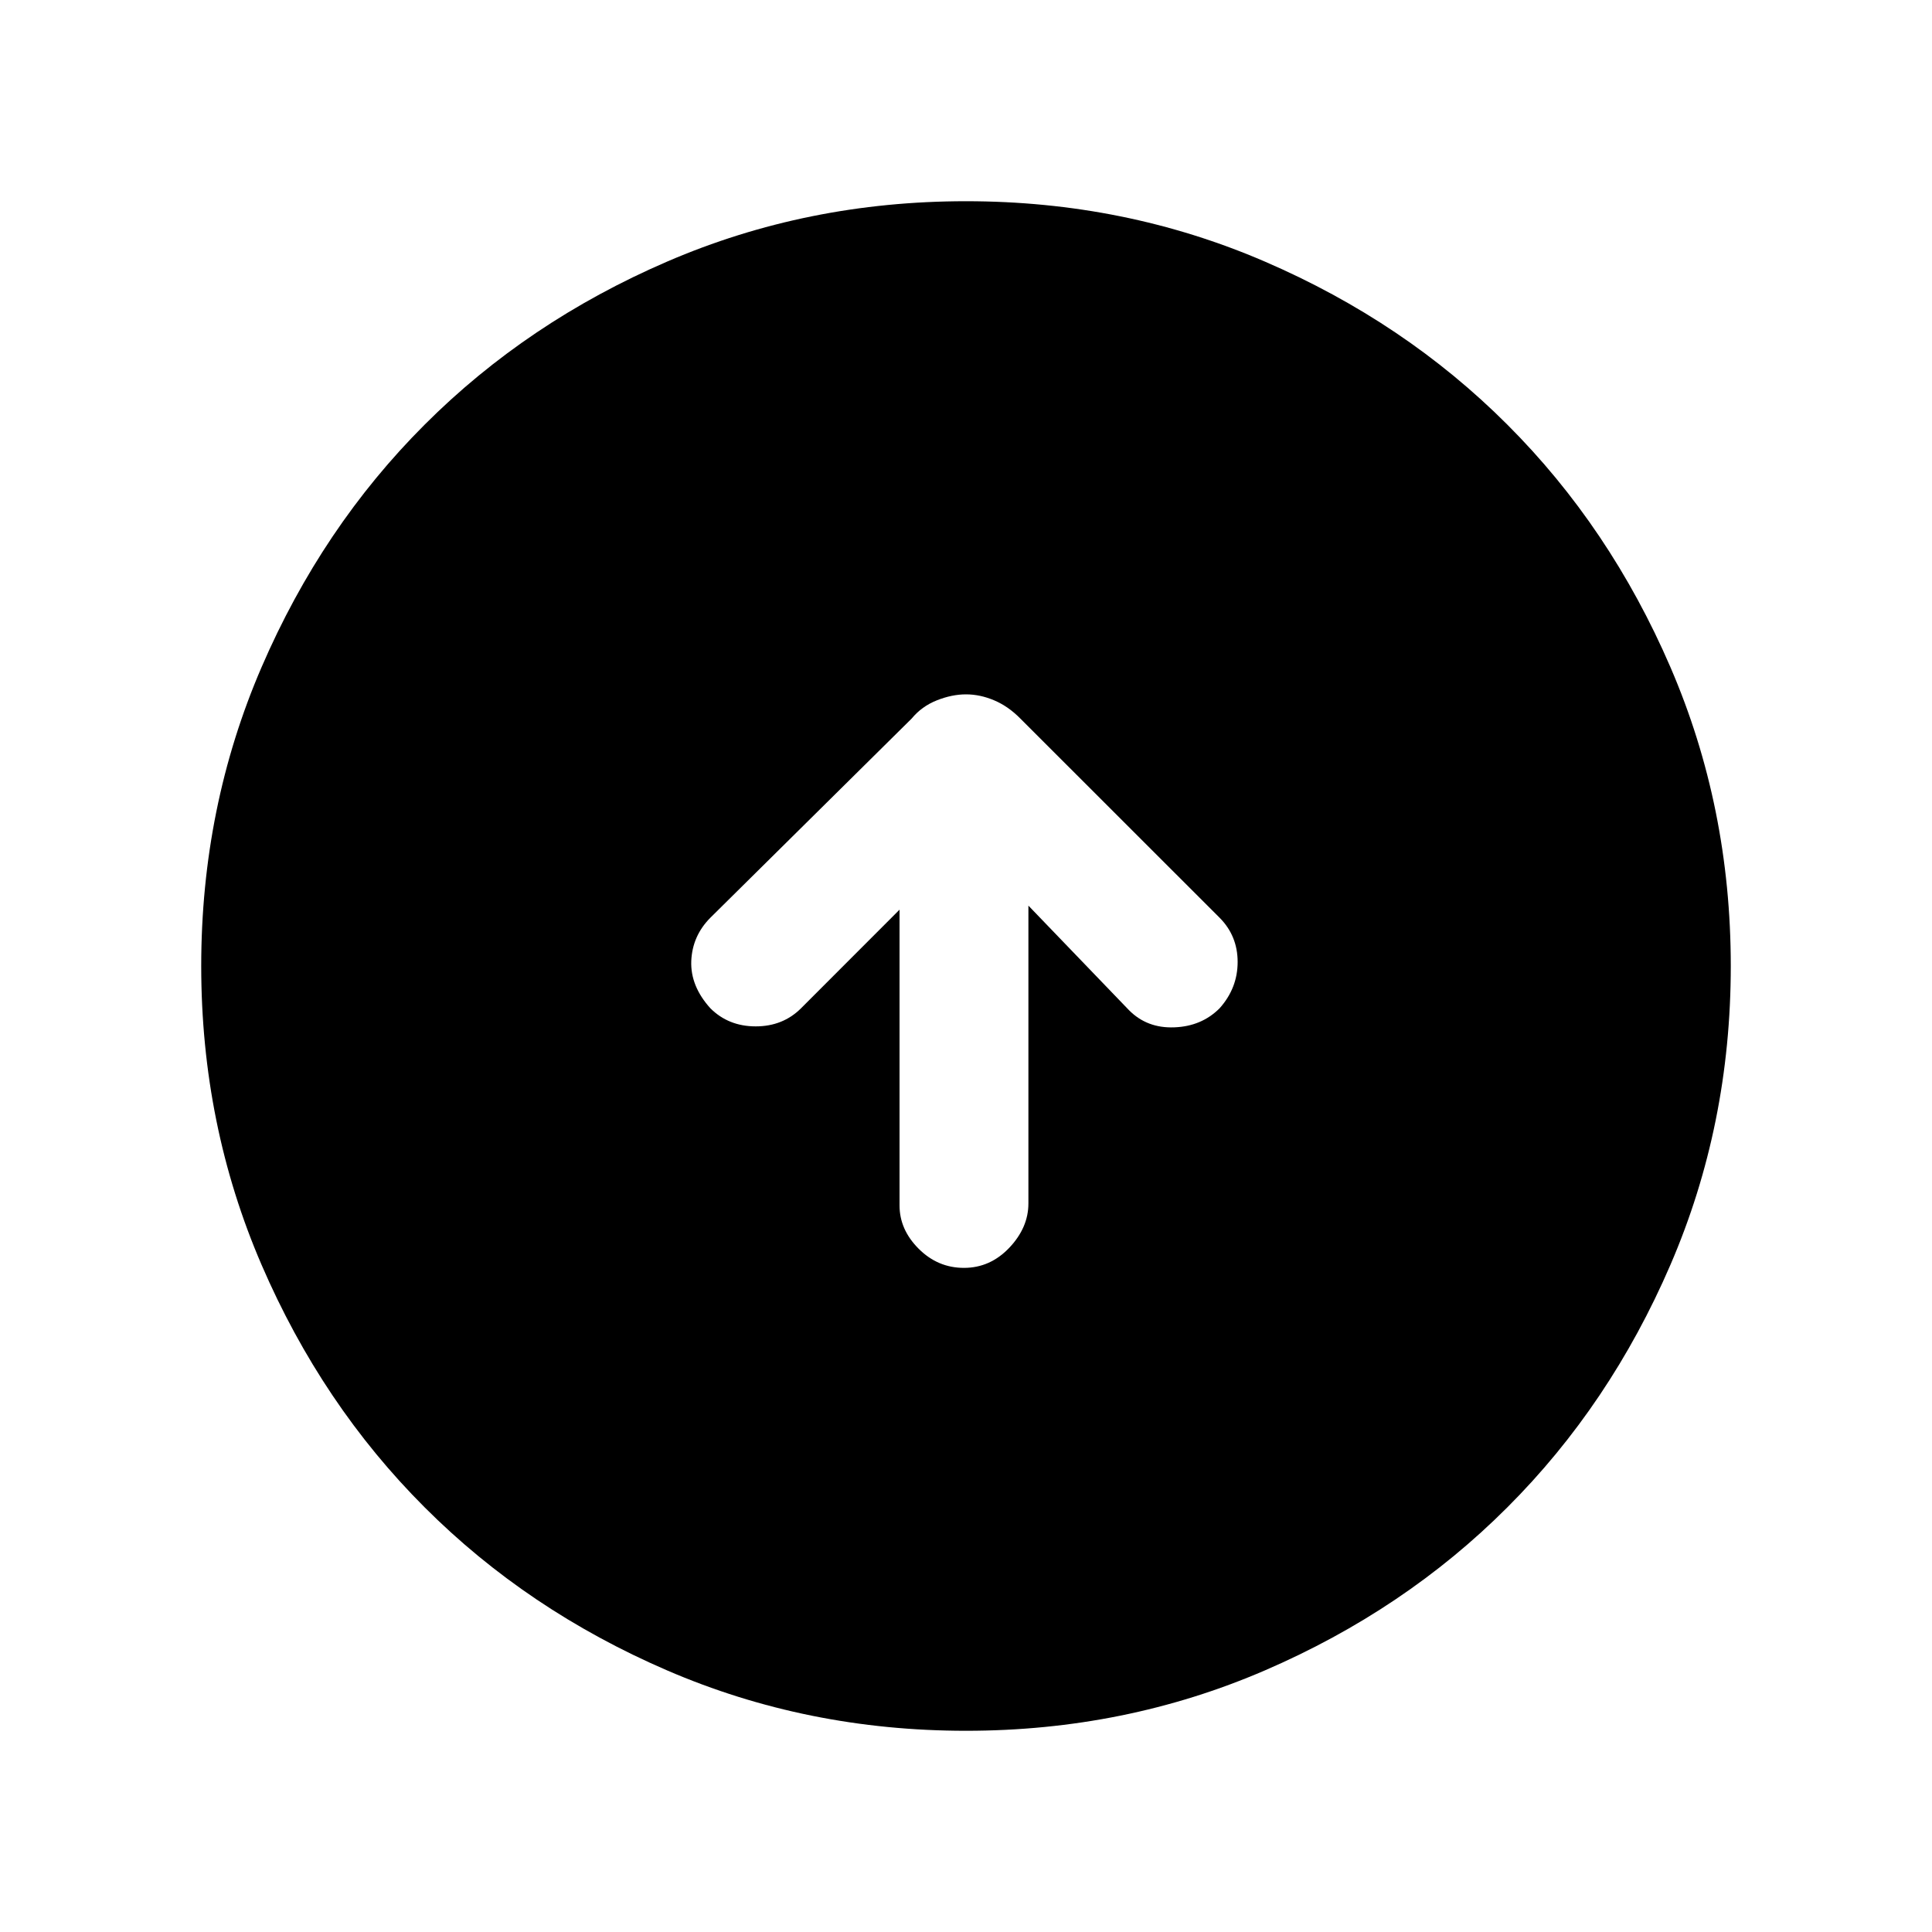 <svg xmlns="http://www.w3.org/2000/svg" height="20" width="20"><path d="M9.979 13.125q.271 0 .469-.208.198-.209.198-.459V9.375l1.042 1.083q.187.188.468.177.282-.01.469-.197.187-.209.187-.48 0-.27-.187-.458l-2.063-2.062q-.124-.126-.27-.188-.146-.062-.292-.062t-.302.062q-.156.062-.26.188L7.354 9.5q-.187.188-.198.448-.01.26.198.49.188.187.469.187.281 0 .469-.187l1.02-1.021v3.062q0 .25.198.448t.469.198ZM10 17.917q-1.646 0-3.094-.625t-2.51-1.688q-1.063-1.062-1.688-2.51-.625-1.448-.625-3.094t.625-3.094q.625-1.448 1.688-2.51 1.062-1.063 2.51-1.688Q8.354 2.083 10 2.083t3.094.625q1.448.625 2.51 1.688 1.063 1.062 1.688 2.51.625 1.448.625 3.094t-.625 3.094q-.625 1.448-1.688 2.51-1.062 1.063-2.51 1.688-1.448.625-3.094.625Z"/></svg>